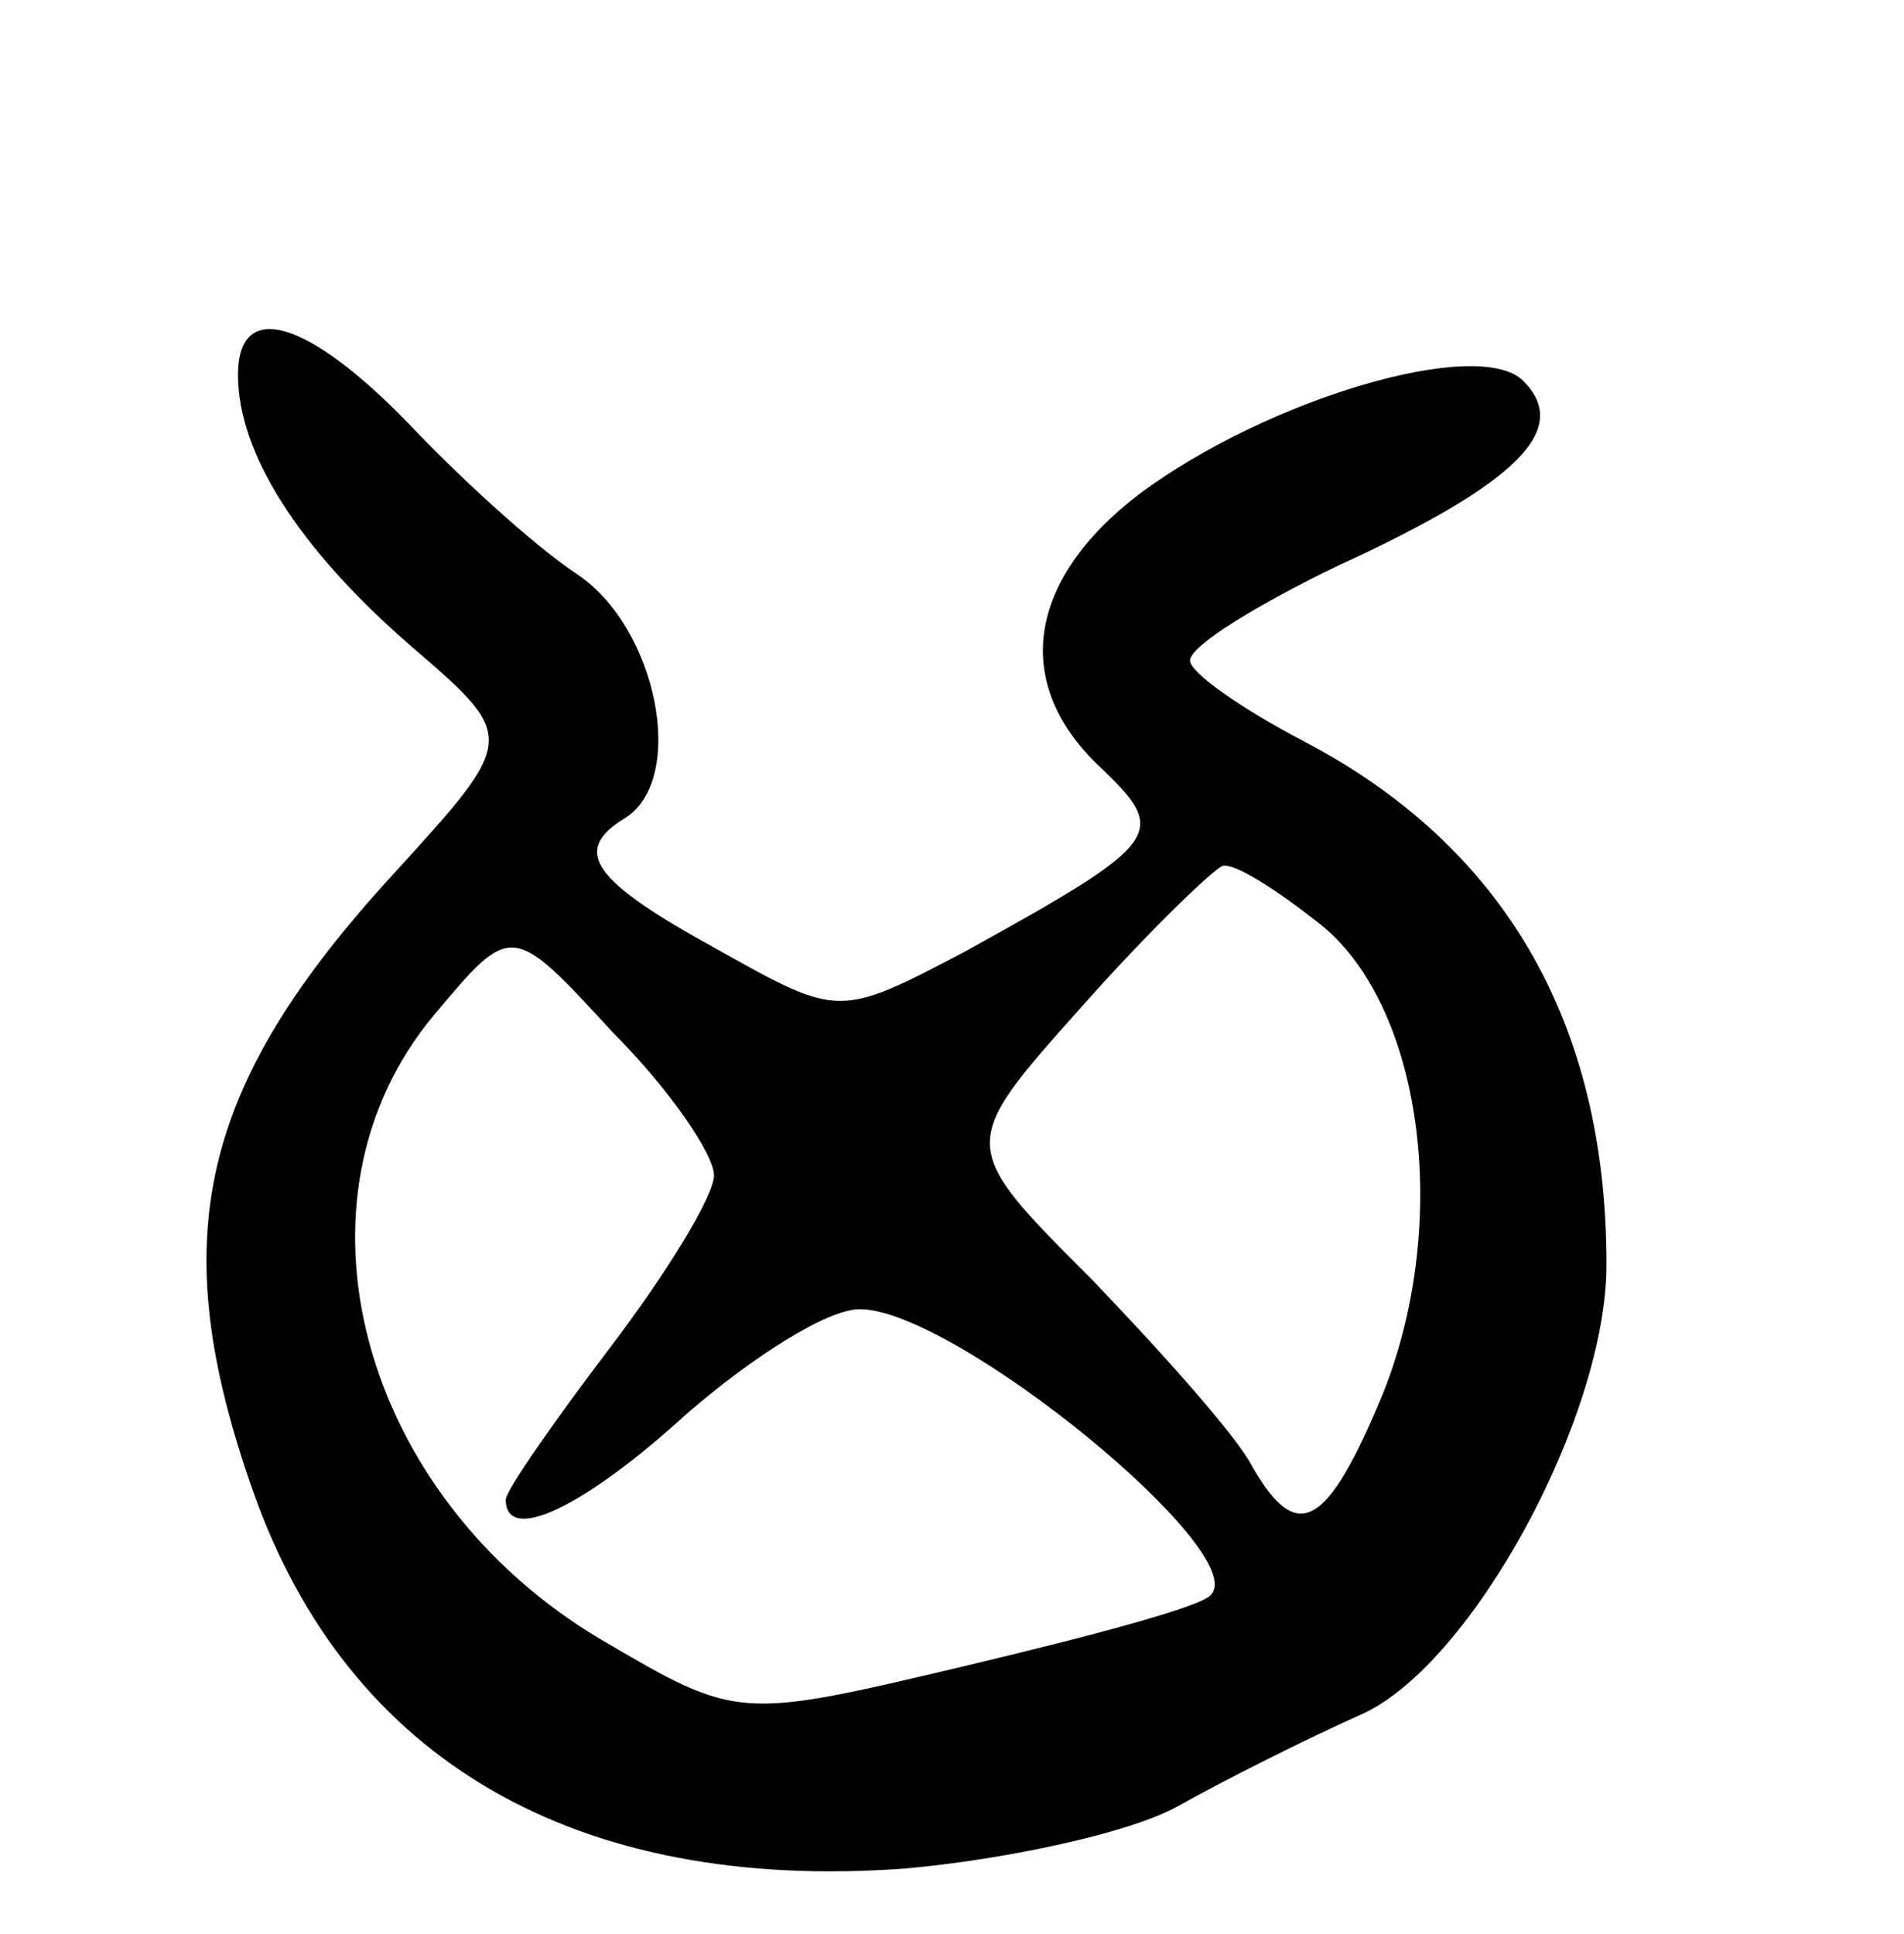 <svg version="1.0" xmlns="http://www.w3.org/2000/svg"
 width="64pt" height="65pt" viewBox="0 0 64 65"
 preserveAspectRatio="xMidYMid meet">
<g transform="translate(0,65) scale(0.1,-0.1)"
fill="#000000" stroke="none">
<path d="M80 524 c0 -26 20 -58 58 -91 36 -31 36 -31 -6 -77 -65 -71 -77 -122
-47 -207 32 -91 109 -135 219 -127 34 3 76 12 92 21 16 9 44 23 62 31 37 17
82 100 82 151 0 82 -35 141 -102 176 -21 11 -38 23 -38 27 0 5 23 19 50 32 61
28 78 46 62 62 -15 15 -86 -6 -129 -38 -38 -29 -43 -64 -13 -92 23 -22 21 -25
-46 -62 -42 -22 -42 -22 -83 1 -42 23 -49 33 -31 44 21 13 11 64 -16 82 -15
10 -40 33 -57 51 -33 34 -57 42 -57 16z m363 -184 c35 -27 45 -100 22 -158
-19 -46 -29 -51 -44 -25 -5 10 -30 38 -54 63 -45 45 -45 45 -4 91 23 26 45 47
48 48 4 1 18 -8 32 -19z m-203 -85 c0 -7 -16 -33 -35 -58 -19 -25 -35 -48 -35
-51 0 -15 26 -3 61 29 22 19 47 35 58 35 32 0 132 -82 118 -96 -3 -4 -41 -14
-83 -24 -76 -18 -76 -18 -122 9 -81 48 -108 148 -56 210 26 31 26 31 60 -6 19
-19 34 -41 34 -48z"/>
</g>
</svg>
